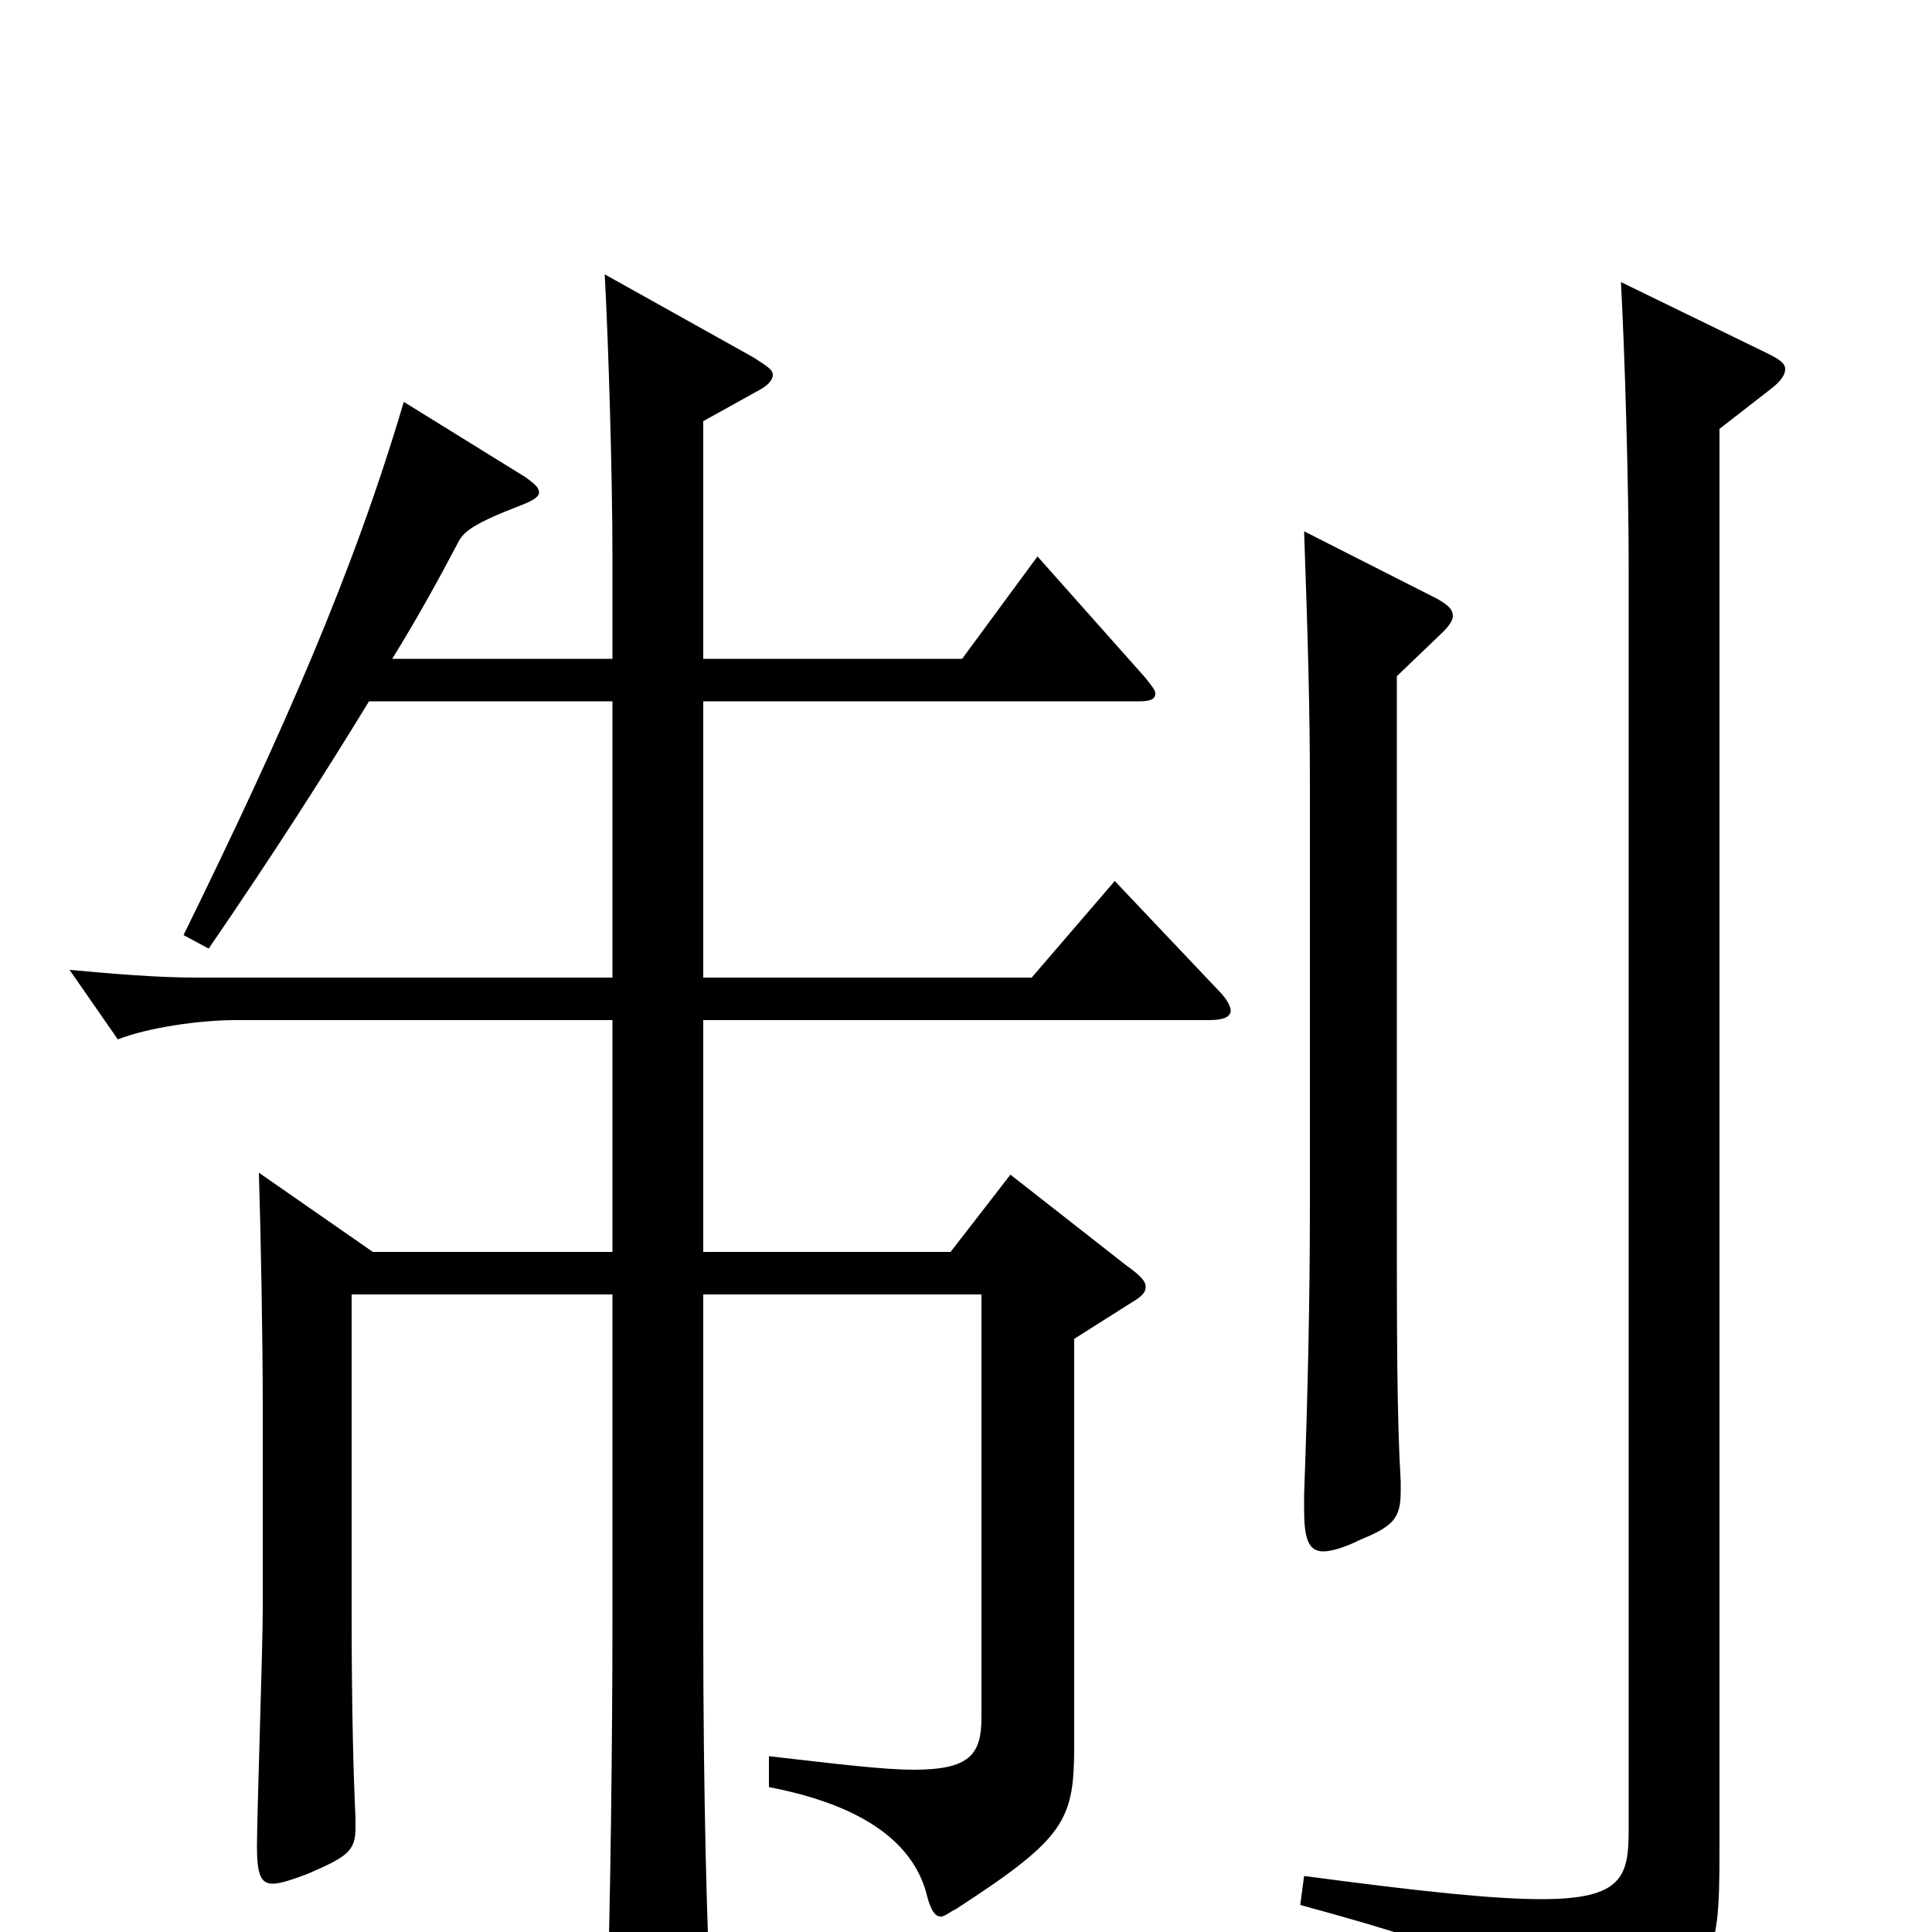 <svg xmlns="http://www.w3.org/2000/svg" viewBox="0 -1000 1000 1000">
	<path fill="#000000" d="M675 -725C677 -669 678 -631 678 -594V-378C678 -327 677 -282 675 -226V-219C675 -204 677 -197 685 -197C689 -197 696 -199 704 -203C721 -210 725 -214 725 -228V-233C723 -268 723 -308 723 -377V-650L747 -673C750 -676 752 -679 752 -681C752 -685 749 -687 744 -690ZM839 -854C841 -817 843 -749 843 -708V-53C843 -29 840 -17 798 -17C773 -17 735 -21 675 -29L673 -14C772 13 789 23 800 56C802 61 804 64 807 64C809 64 811 63 815 61C888 24 890 21 890 -43V-778L917 -799C922 -803 924 -806 924 -809C924 -812 921 -814 915 -817ZM577 -544L534 -494H364V-637H590C595 -637 598 -638 598 -641C598 -643 596 -645 593 -649L537 -712L498 -659H364V-782L391 -797C397 -800 400 -803 400 -806C400 -809 396 -811 390 -815L313 -858C315 -821 317 -753 317 -712V-659H203C216 -680 227 -700 237 -719C240 -725 245 -729 271 -739C276 -741 279 -743 279 -745C279 -748 276 -750 272 -753L209 -792C183 -704 147 -622 95 -516L108 -509C143 -560 169 -601 191 -637H317V-494H102C81 -494 58 -496 36 -498L61 -462C76 -468 103 -472 122 -472H317V-352H193L134 -393C135 -361 136 -307 136 -272V-167C136 -147 133 -61 133 -44C133 -30 135 -25 141 -25C145 -25 151 -27 159 -30C180 -39 184 -42 184 -54V-59C183 -80 182 -114 182 -166V-330H317V-160C317 -103 316 -12 314 47V58C314 73 316 79 323 79C327 79 334 77 343 73C364 64 368 60 368 46V39C366 1 364 -69 364 -158V-330H508V-111C508 -92 502 -84 473 -84C457 -84 433 -87 398 -91V-75C450 -65 474 -44 480 -18C482 -11 484 -8 487 -8C489 -8 491 -10 495 -12C552 -49 556 -58 556 -97V-307L586 -326C591 -329 593 -331 593 -334C593 -337 590 -340 583 -345L523 -392L492 -352H364V-472H626C634 -472 637 -474 637 -477C637 -479 635 -483 631 -487Z"/>
</svg>
